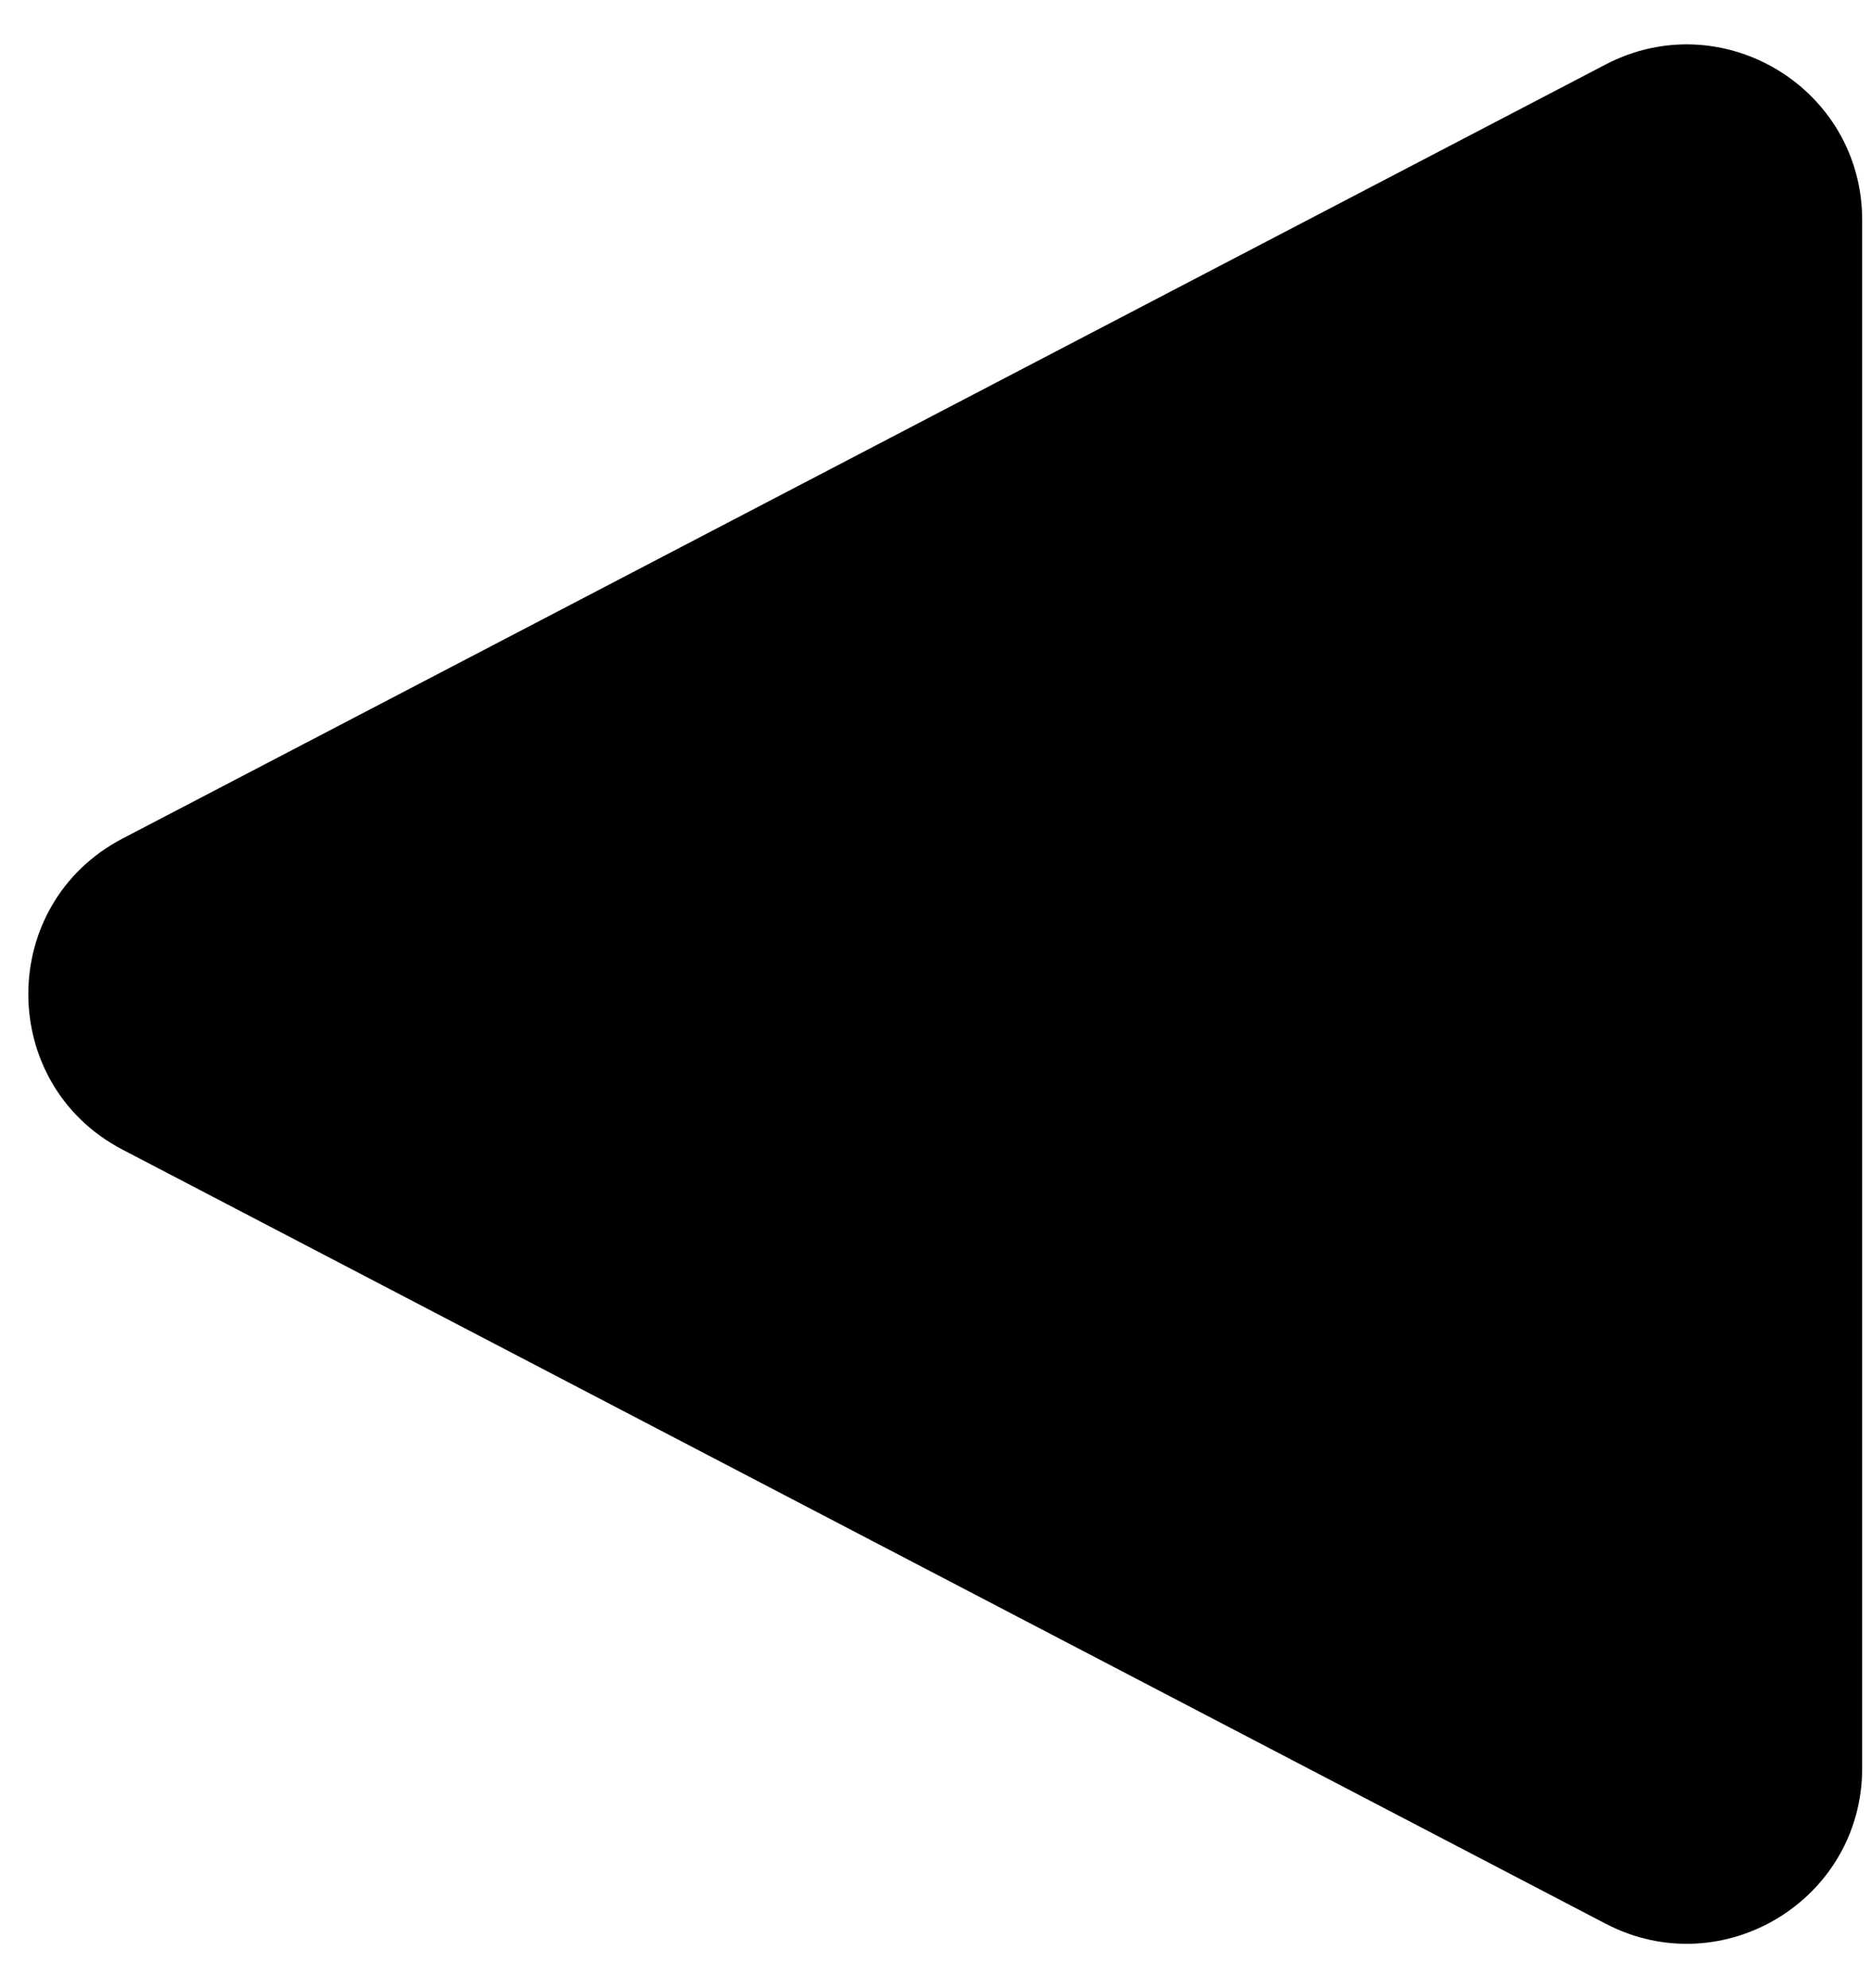 <svg width="32" height="34" viewBox="0 0 32 34" fill="none" xmlns="http://www.w3.org/2000/svg">
<path d="M2.096 19.66C-0.053 18.538 -0.053 15.462 2.096 14.34L27.461 1.103C29.459 0.061 31.849 1.51 31.849 3.763L31.849 30.237C31.849 32.49 29.459 33.939 27.461 32.897L2.096 19.66Z" fill="black"/>
</svg>
